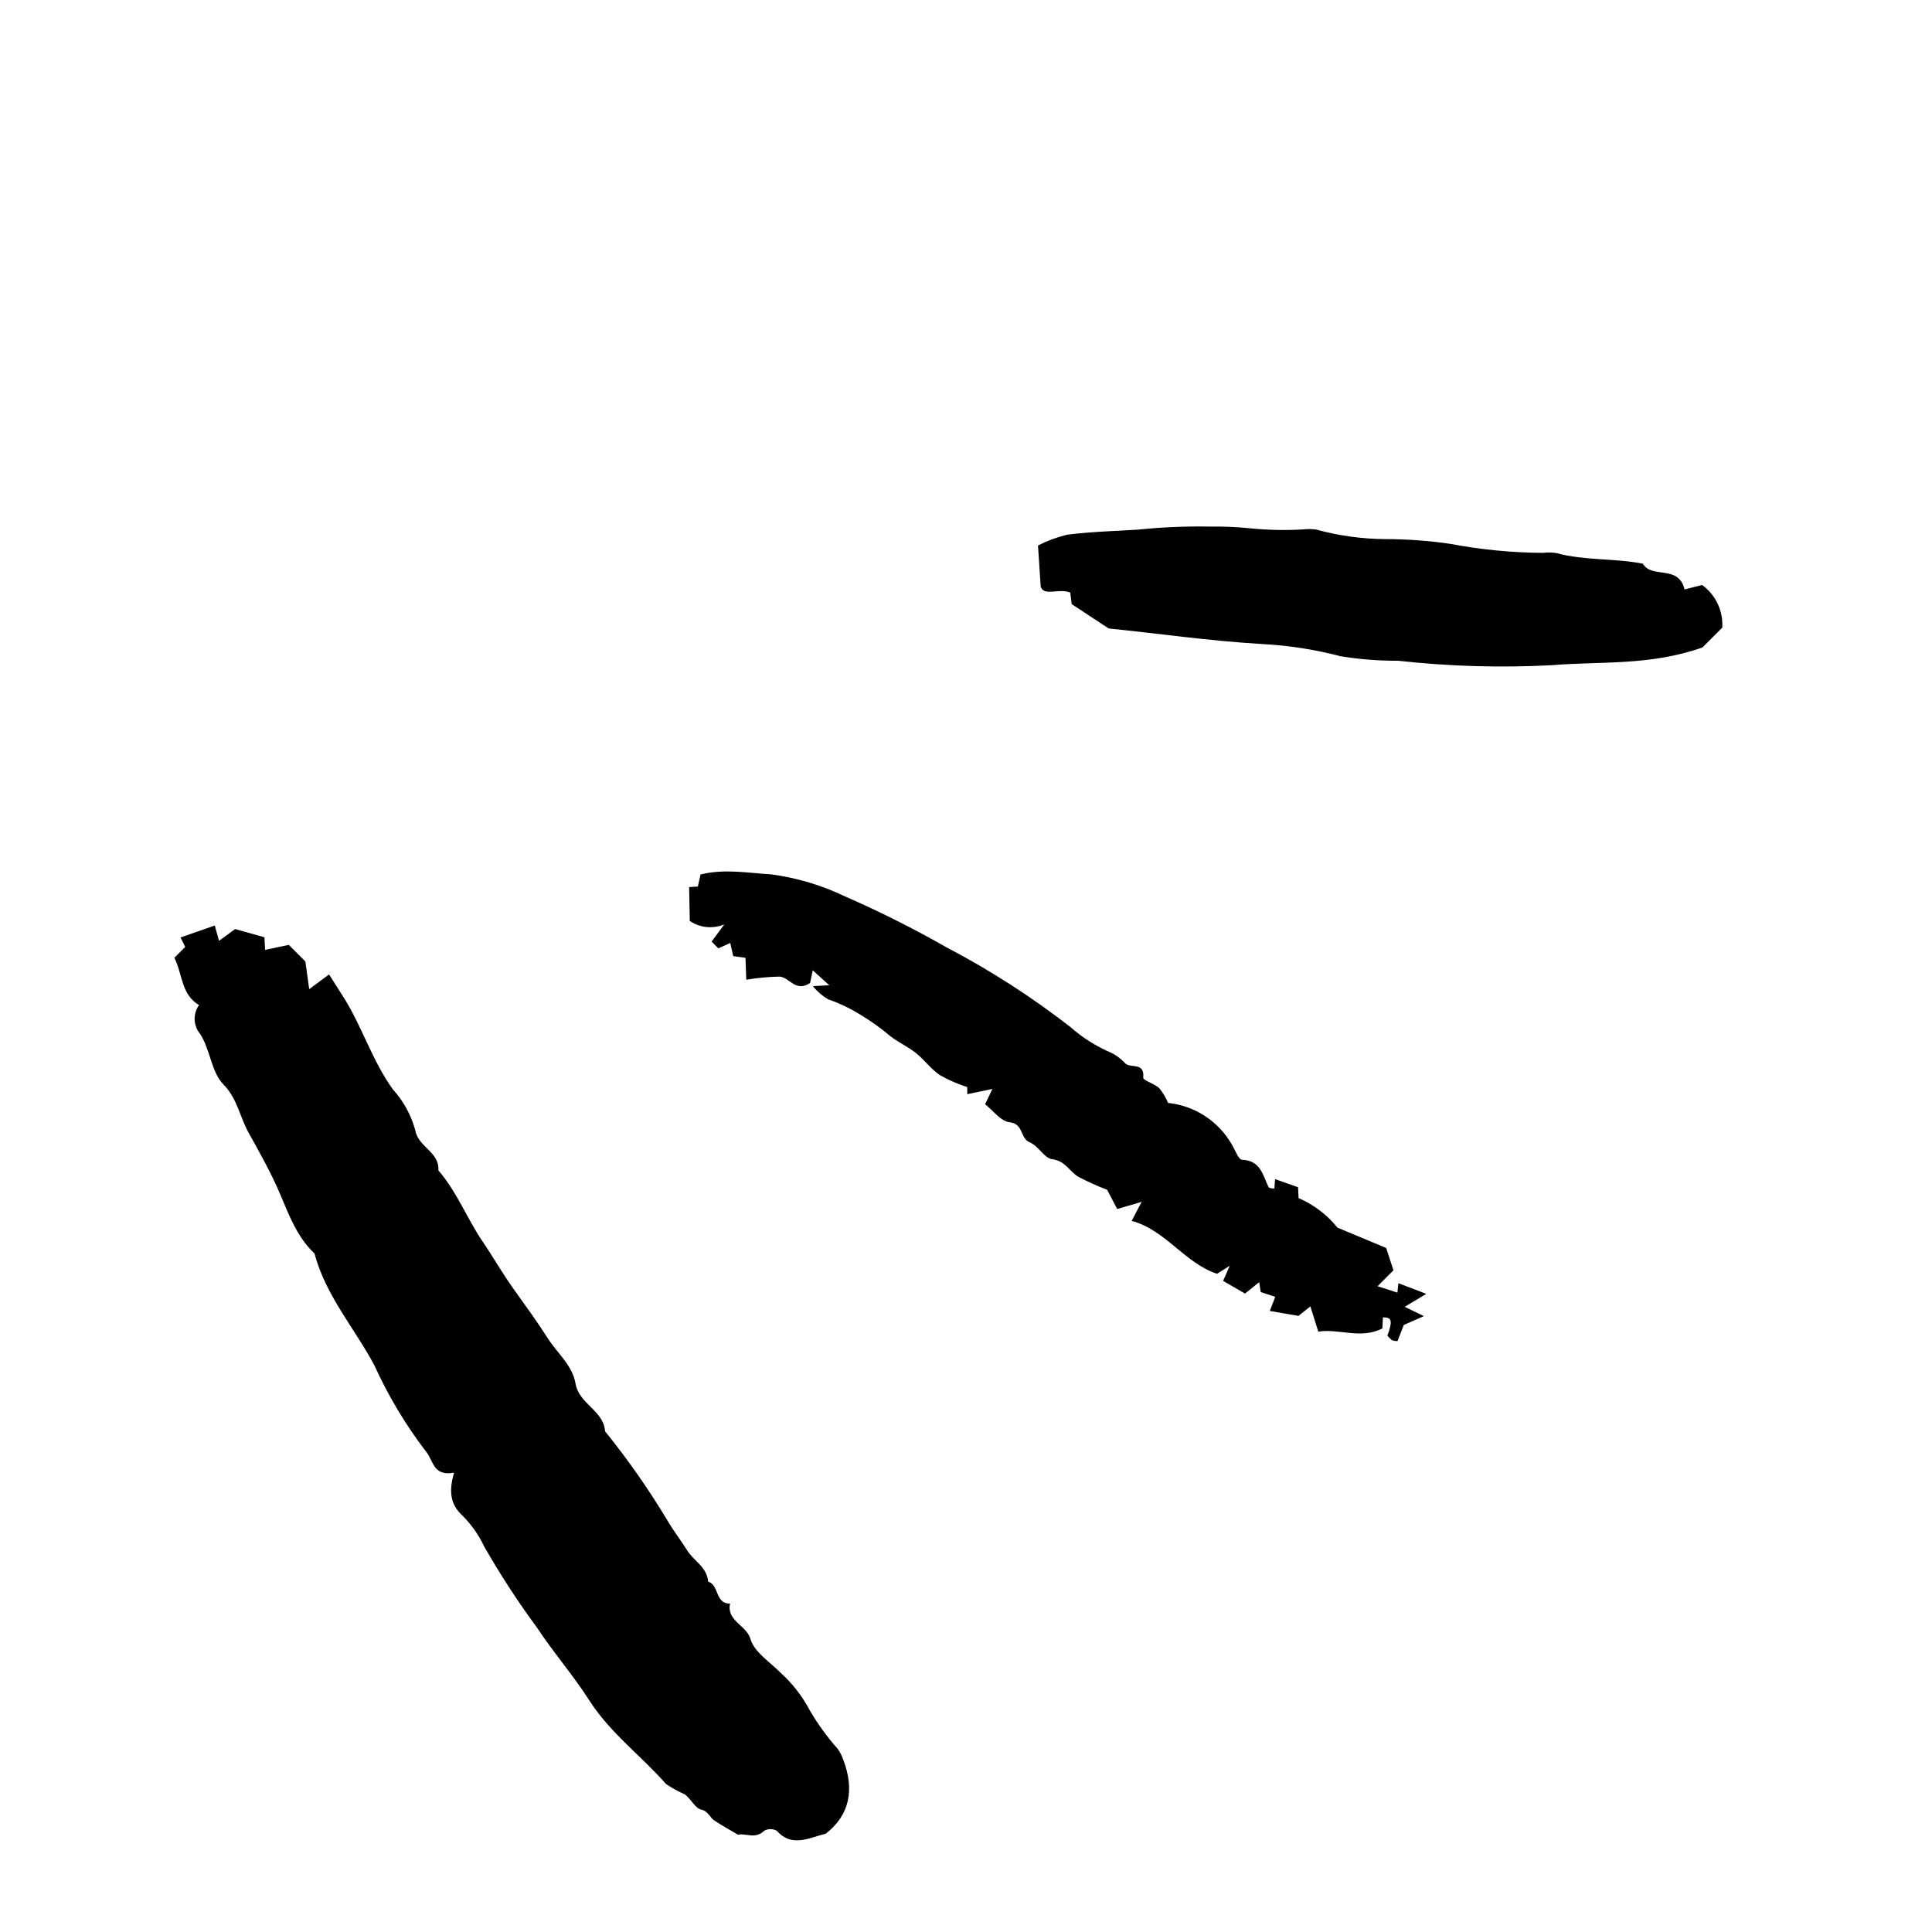 <svg width="49" height="49" viewBox="0 0 49 49" fill="none" xmlns="http://www.w3.org/2000/svg">
<path d="M7.745 24.385L7.324 23.964L6.724 24.091L6.706 23.771L5.963 23.563L5.555 23.861L5.447 23.473L4.579 23.776L4.697 24.017L4.423 24.291C4.632 24.714 4.596 25.227 5.048 25.491C4.971 25.599 4.932 25.731 4.937 25.864C4.943 25.997 4.993 26.125 5.079 26.227C5.338 26.635 5.355 27.179 5.662 27.499C6.028 27.865 6.088 28.363 6.324 28.762C6.599 29.256 6.881 29.758 7.107 30.291C7.333 30.824 7.537 31.378 7.976 31.791C8.256 32.852 8.989 33.681 9.493 34.624C9.844 35.397 10.281 36.129 10.796 36.804C11 37.038 10.973 37.451 11.517 37.35C11.383 37.804 11.41 38.154 11.736 38.446C11.96 38.672 12.143 38.933 12.278 39.22C12.686 39.934 13.135 40.623 13.622 41.284C14.037 41.913 14.537 42.488 14.936 43.11C15.471 43.953 16.258 44.525 16.894 45.249C17.045 45.35 17.204 45.437 17.37 45.51C17.526 45.626 17.635 45.871 17.796 45.9C17.956 45.928 18.015 46.119 18.135 46.183C18.311 46.301 18.499 46.402 18.719 46.534C18.896 46.483 19.157 46.656 19.381 46.433C19.43 46.405 19.485 46.391 19.541 46.391C19.597 46.391 19.652 46.405 19.701 46.433C20.078 46.858 20.502 46.619 20.945 46.505C21.554 46.031 21.67 45.389 21.394 44.648C21.359 44.544 21.31 44.446 21.247 44.356C20.979 44.055 20.742 43.728 20.539 43.38C20.349 43.02 20.097 42.695 19.795 42.422C19.519 42.146 19.122 41.893 19.03 41.56C18.938 41.227 18.418 41.106 18.517 40.67C18.133 40.681 18.245 40.2 17.96 40.113C17.931 39.742 17.6 39.595 17.431 39.325C17.263 39.056 17.092 38.841 16.947 38.595C16.468 37.794 15.933 37.027 15.346 36.301C15.309 35.769 14.684 35.613 14.596 35.087C14.521 34.635 14.136 34.319 13.899 33.951C13.631 33.53 13.324 33.109 13.028 32.694C12.732 32.28 12.515 31.892 12.245 31.495C11.846 30.911 11.59 30.229 11.118 29.683C11.151 29.212 10.603 29.098 10.53 28.657C10.425 28.277 10.233 27.928 9.969 27.635C9.436 26.901 9.184 26.03 8.704 25.278L8.346 24.714L7.842 25.087L7.745 24.385Z" fill="#000"/>
<path d="M24.532 27.572L24.532 27.751L25.17 27.618L24.984 28.006C25.181 28.159 25.379 28.436 25.602 28.462C25.966 28.501 25.866 28.865 26.109 28.968C26.352 29.072 26.48 29.374 26.686 29.4C27.021 29.442 27.126 29.714 27.352 29.848C27.588 29.971 27.832 30.081 28.08 30.177L28.335 30.663L28.955 30.482L28.701 30.964C29.565 31.196 30.043 32.034 30.867 32.306L31.188 32.104L31.021 32.486L31.576 32.808L31.936 32.519L31.975 32.769L32.343 32.892L32.205 33.249L32.931 33.374L33.234 33.133L33.435 33.773C33.957 33.69 34.512 33.973 35.06 33.692L35.074 33.411C35.302 33.411 35.324 33.495 35.188 33.876C35.224 33.917 35.262 33.956 35.304 33.992C35.349 34.007 35.397 34.014 35.444 34.014L35.604 33.604L36.113 33.38L35.626 33.144L36.174 32.815L35.466 32.545L35.442 32.784L34.938 32.622L35.341 32.218L35.157 31.652L33.92 31.135C33.658 30.809 33.32 30.552 32.935 30.387L32.922 30.111L32.339 29.905L32.321 30.142C32.273 30.146 32.223 30.138 32.179 30.117C32.03 29.828 31.986 29.433 31.501 29.414C31.411 29.411 31.33 29.172 31.247 29.036C31.081 28.743 30.847 28.493 30.565 28.308C30.284 28.123 29.962 28.008 29.626 27.973C29.57 27.84 29.496 27.715 29.405 27.602C29.286 27.484 28.988 27.405 28.995 27.328C29.034 26.929 28.677 27.102 28.541 26.971C28.413 26.832 28.256 26.724 28.08 26.655C27.742 26.5 27.429 26.296 27.151 26.05C26.168 25.285 25.118 24.61 24.015 24.032C23.175 23.553 22.311 23.119 21.425 22.732C20.834 22.449 20.202 22.261 19.552 22.175C18.982 22.144 18.386 22.026 17.767 22.179L17.699 22.484L17.478 22.499L17.495 23.359C17.623 23.444 17.769 23.497 17.922 23.512C18.075 23.526 18.229 23.503 18.37 23.445L18.048 23.881L18.219 24.052L18.521 23.916L18.596 24.249L18.907 24.293L18.927 24.848C19.206 24.801 19.487 24.775 19.769 24.769C20.019 24.782 20.177 25.177 20.546 24.931L20.613 24.609L21.032 24.988L20.616 25.01C20.724 25.145 20.855 25.258 21.004 25.346C21.301 25.448 21.585 25.585 21.85 25.754C22.102 25.905 22.341 26.077 22.565 26.267C22.769 26.431 23.019 26.541 23.225 26.703C23.431 26.865 23.611 27.115 23.839 27.269C24.059 27.393 24.292 27.494 24.532 27.572Z" fill="#000"/>
<path d="M43.178 16.421L43.681 15.918C43.693 15.71 43.653 15.501 43.564 15.312C43.475 15.123 43.339 14.96 43.17 14.837L42.724 14.949C42.573 14.311 41.893 14.688 41.667 14.296C40.933 14.153 40.183 14.223 39.468 14.026C39.356 14.009 39.243 14.008 39.13 14.022C38.342 14.017 37.555 13.94 36.78 13.793C36.239 13.714 35.693 13.674 35.146 13.673C34.552 13.67 33.96 13.589 33.387 13.432C33.275 13.415 33.162 13.414 33.049 13.427C32.601 13.454 32.152 13.444 31.705 13.399C31.36 13.364 31.013 13.35 30.666 13.355C30.066 13.345 29.466 13.37 28.87 13.432C28.267 13.469 27.661 13.486 27.065 13.561C26.809 13.623 26.561 13.715 26.326 13.835L26.394 14.872C26.466 15.138 26.868 14.908 27.144 15.03L27.181 15.322L28.12 15.94C29.317 16.059 30.664 16.256 32.023 16.335C32.688 16.37 33.348 16.473 33.992 16.642C34.477 16.722 34.968 16.761 35.459 16.758C36.759 16.902 38.068 16.94 39.374 16.87C40.6 16.767 41.839 16.892 43.178 16.421Z" fill="#000"/>
</svg>

